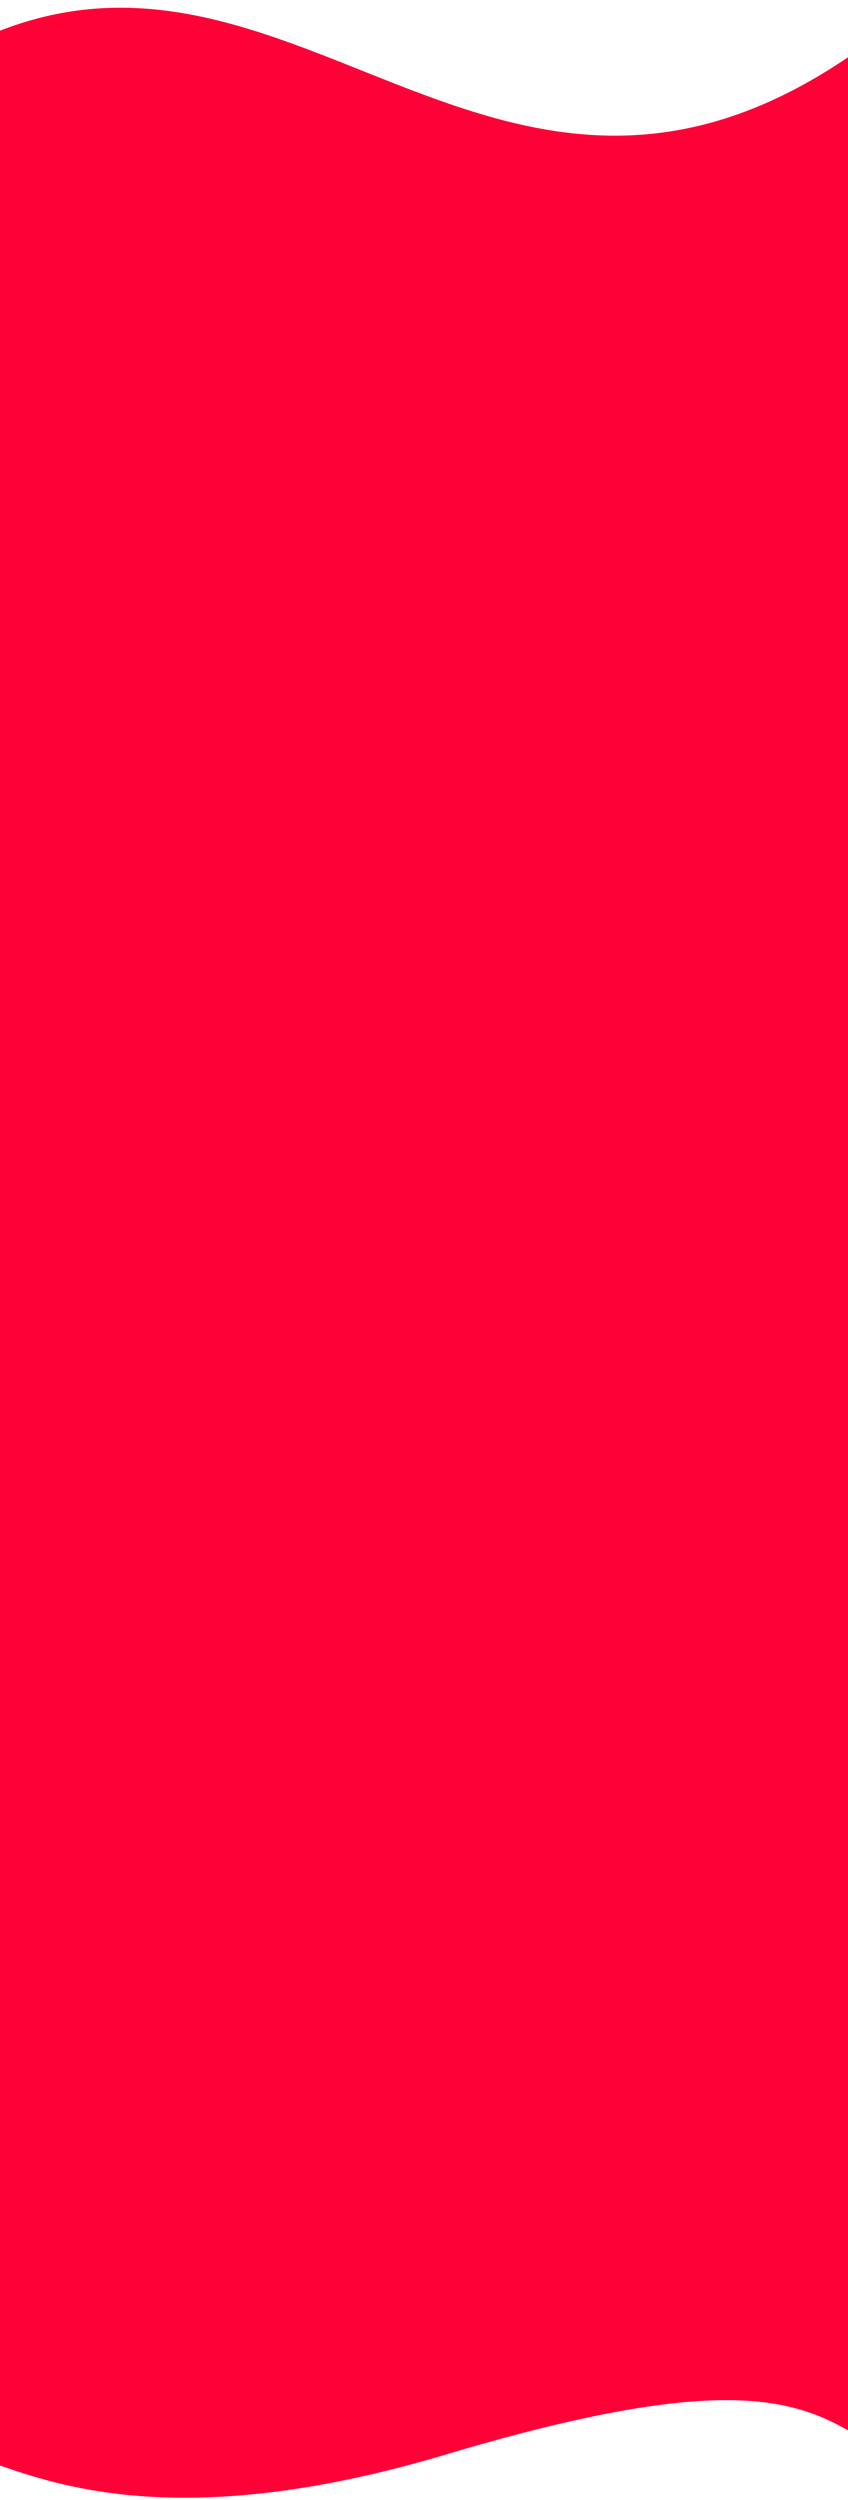 <svg width="414" height="1220" viewBox="0 0 414 1220" fill="none" xmlns="http://www.w3.org/2000/svg">
<g clip-path="url(#clip0_75_20)">
<path d="M-1.06 324H412.562L480 1217.31C398.411 1201.02 427.548 1135.1 217.74 1197.76C7.932 1260.42 -24.539 1157.66 -32.032 1217.31C-39.525 1276.97 -1.06 324 -1.06 324Z" fill="#FF0137"/>
<path d="M-17.804 23.033C140.136 -58.318 241.098 152.482 421.03 23.033C600.962 -106.416 421.03 352 421.03 352H-17.804C-17.804 352 -175.745 104.384 -17.804 23.033Z" fill="#FF0137"/>
</g>
<defs>
<clipPath id="clip0_75_20">
<rect width="414" height="1220" fill="white"/>
</clipPath>
</defs>
</svg>
